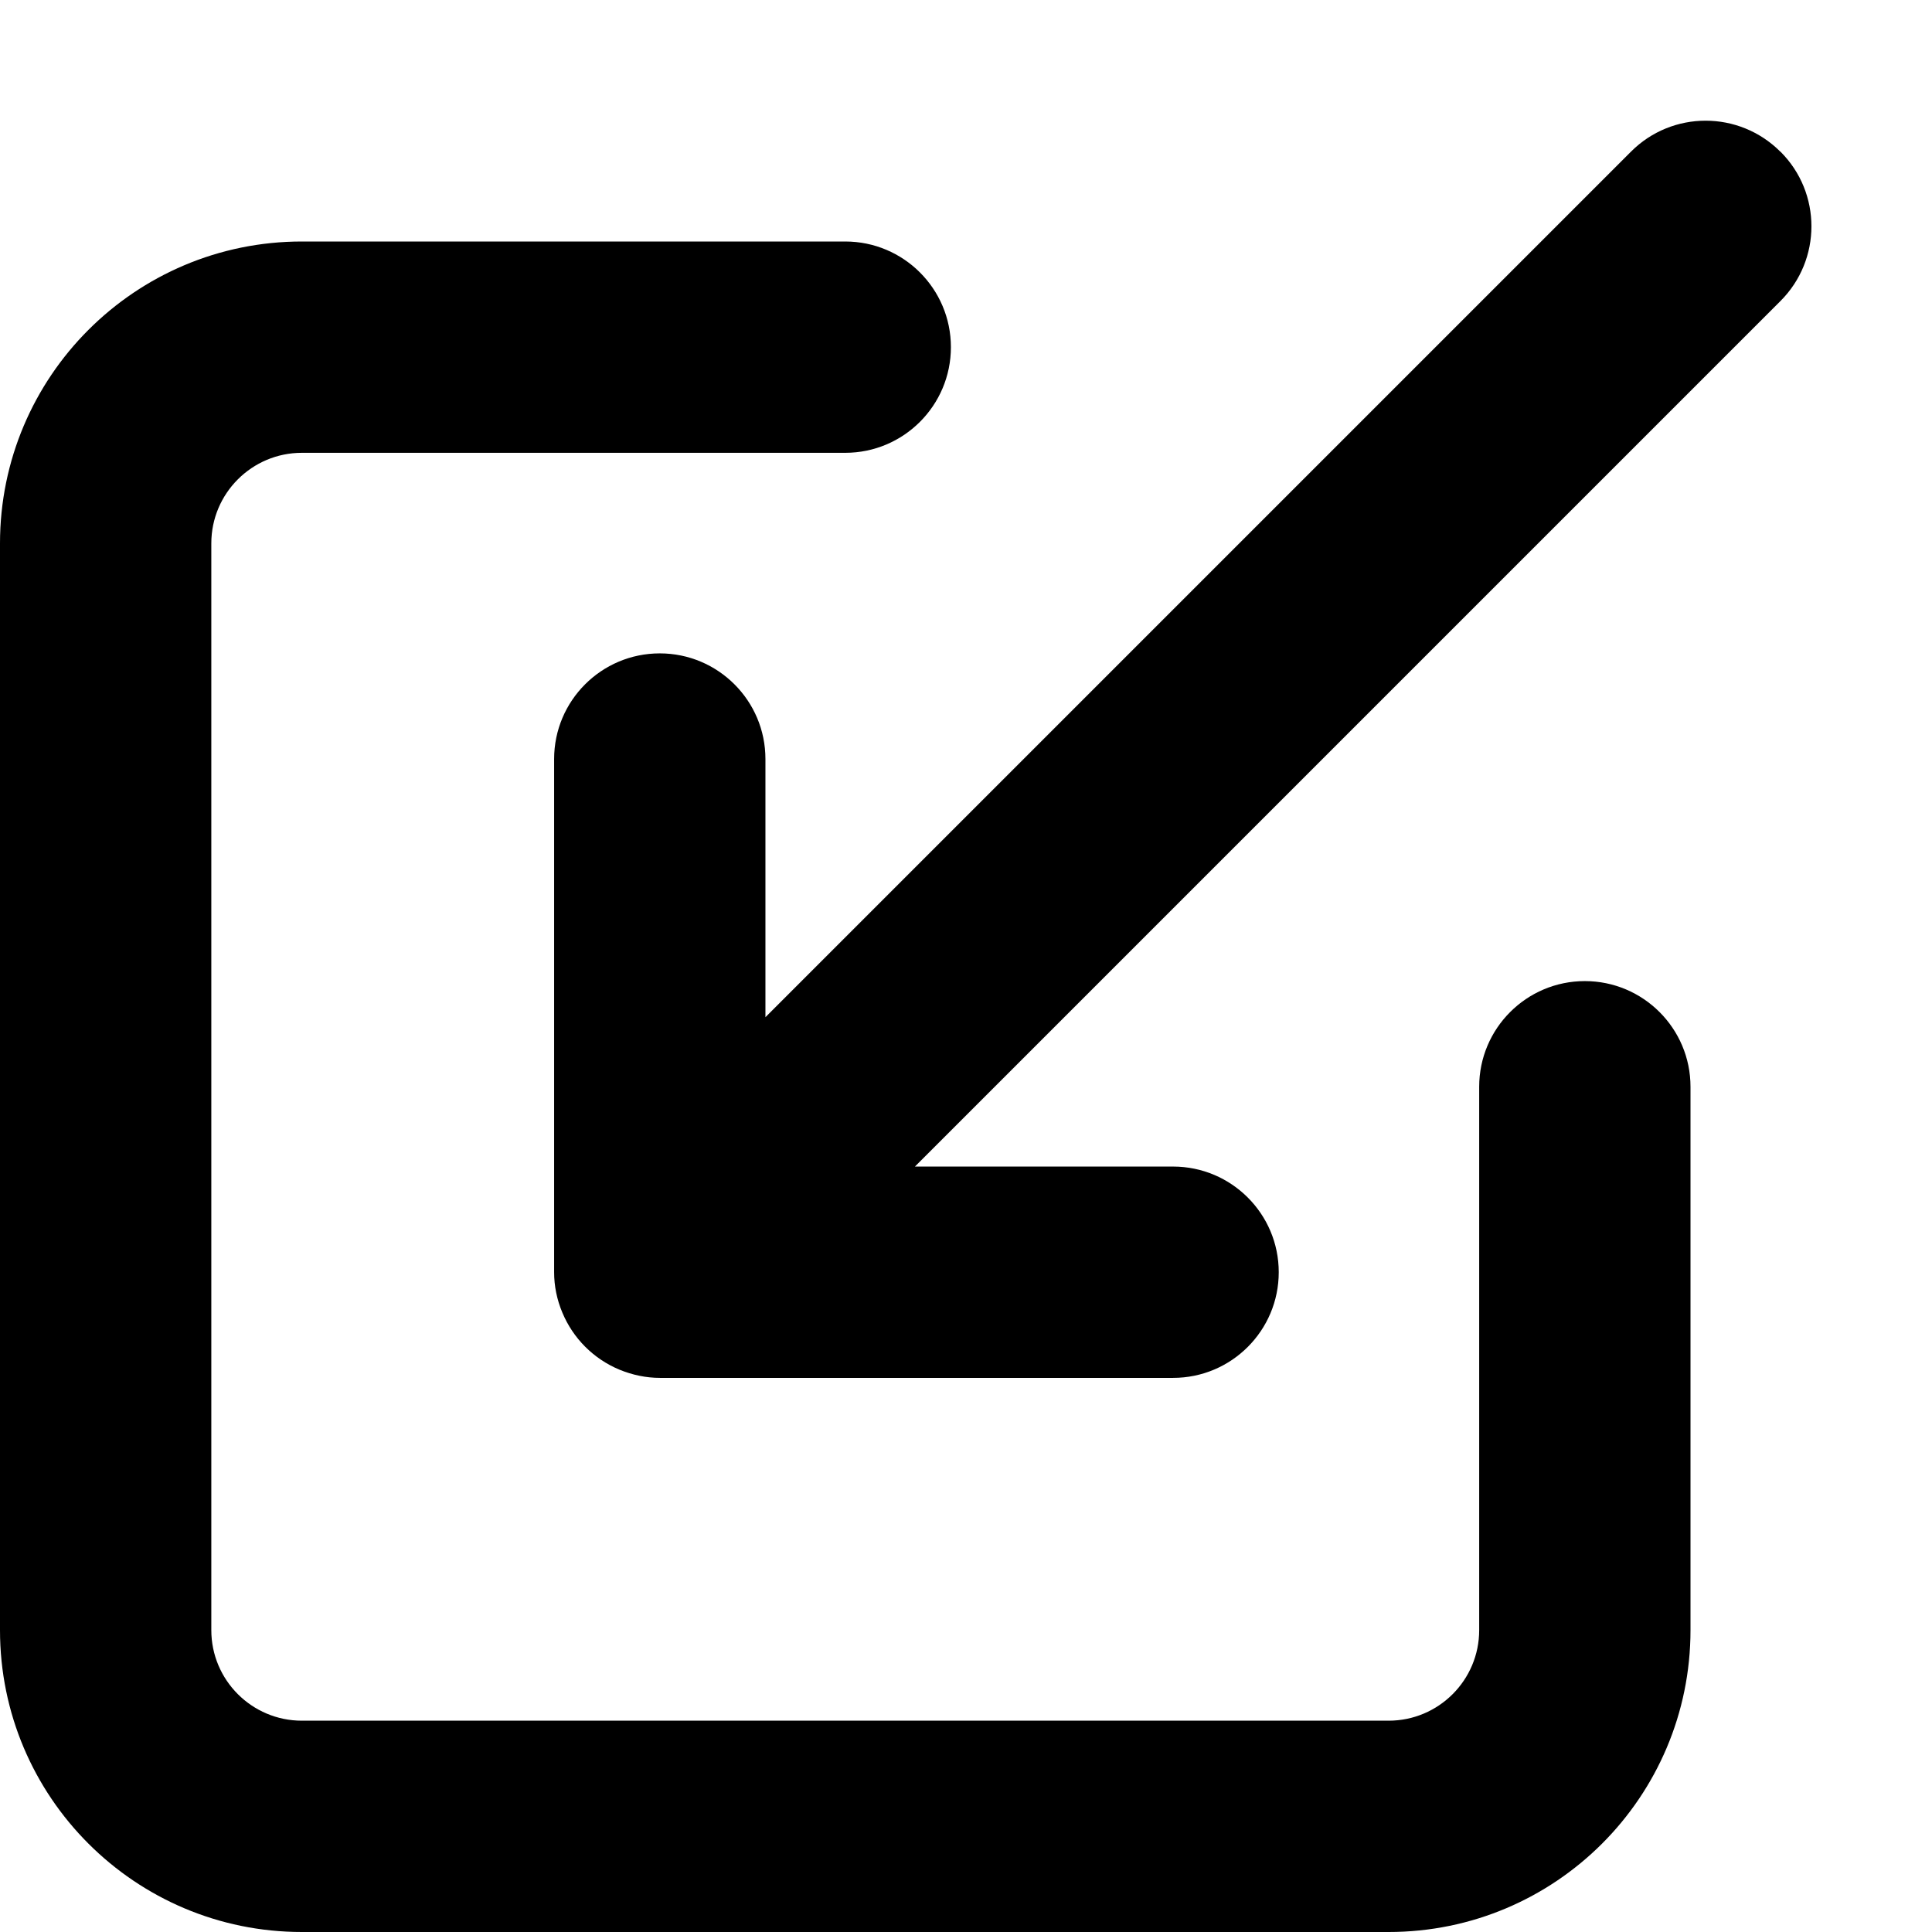 <svg xmlns="http://www.w3.org/2000/svg" viewBox="0 0 16 16"><path d="m2.5,16h9c1.381,0,2.5-1.119,2.5-2.5v-4.5c0-.483-.392-.875-.875-.875s-.875.392-.875.875v4.5c0,.414-.336.75-.75.75H2.5c-.414,0-.75-.336-.75-.75V4.5c0-.414.336-.75.75-.75h4.5c.483,0,.875-.392.875-.875s-.392-.875-.875-.875H2.5c-1.381,0-2.5,1.119-2.5,2.5v9c0,1.381,1.119,2.5,2.5,2.5Z"/><path d="m14.744,1.256c-.342-.342-.896-.342-1.237,0l-7.168,7.168v-2.138c0-.483-.392-.875-.875-.875s-.875.392-.875.875v4.25c0,.114.023.227.068.334.089.214.259.384.473.473.107.044.221.068.335.068h4.25c.483,0,.875-.392.875-.875s-.392-.875-.875-.875h-2.138l7.168-7.168c.342-.342.342-.896,0-1.237Z"/></svg>